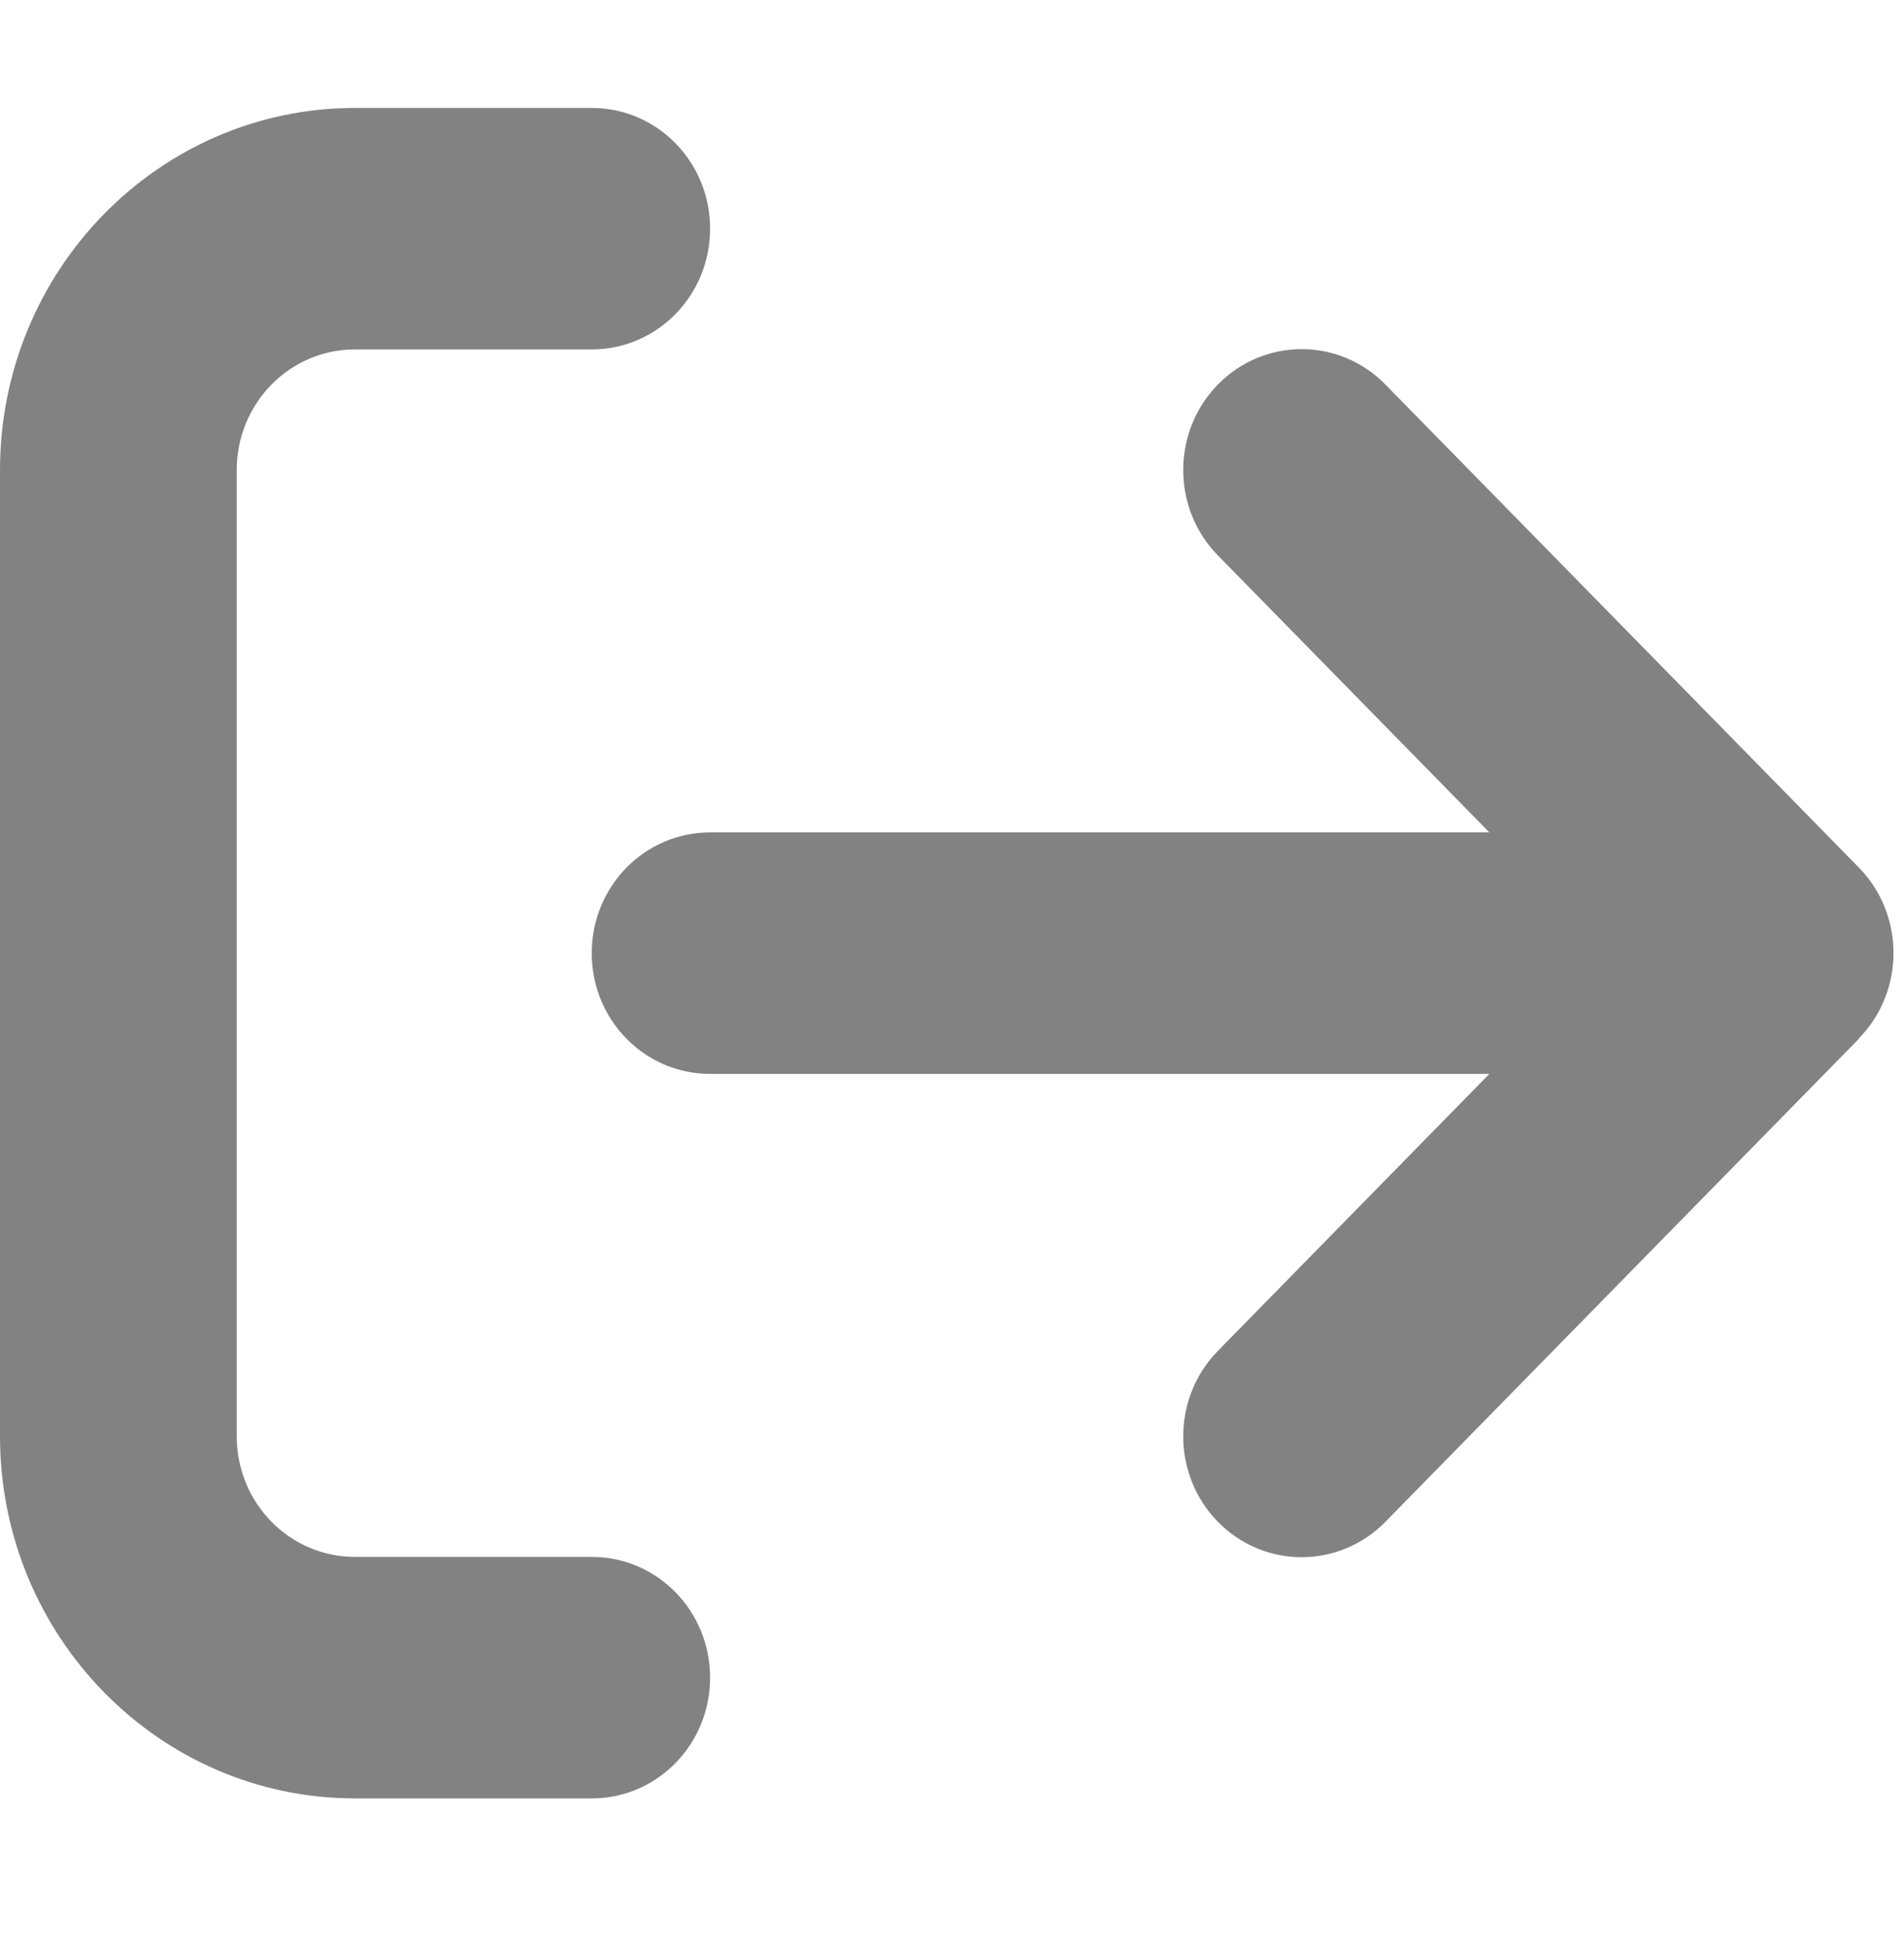 <svg width="43" height="44" viewBox="0 0 43 44" fill="none" xmlns="http://www.w3.org/2000/svg">
<path d="M41.98 23.454C43.024 22.389 43.024 20.659 41.98 19.594L31.288 8.685C30.244 7.619 28.549 7.619 27.505 8.685C26.461 9.75 26.461 11.48 27.505 12.545L33.636 18.801H16.037C14.558 18.801 13.364 20.02 13.364 21.528C13.364 23.037 14.558 24.255 16.037 24.255H33.636L27.505 30.511C26.461 31.576 26.461 33.306 27.505 34.372C28.549 35.437 30.244 35.437 31.288 34.372L41.98 23.463V23.454ZM13.364 7.892C14.842 7.892 16.037 6.673 16.037 5.165C16.037 3.656 14.842 2.438 13.364 2.438H8.018C3.592 2.438 0 6.102 0 10.619V32.437C0 36.954 3.592 40.619 8.018 40.619H13.364C14.842 40.619 16.037 39.4 16.037 37.892C16.037 36.383 14.842 35.164 13.364 35.164H8.018C6.54 35.164 5.346 33.946 5.346 32.437V10.619C5.346 9.111 6.54 7.892 8.018 7.892H13.364Z" fill="black" fill-opacity="0.49"/>
</svg>
